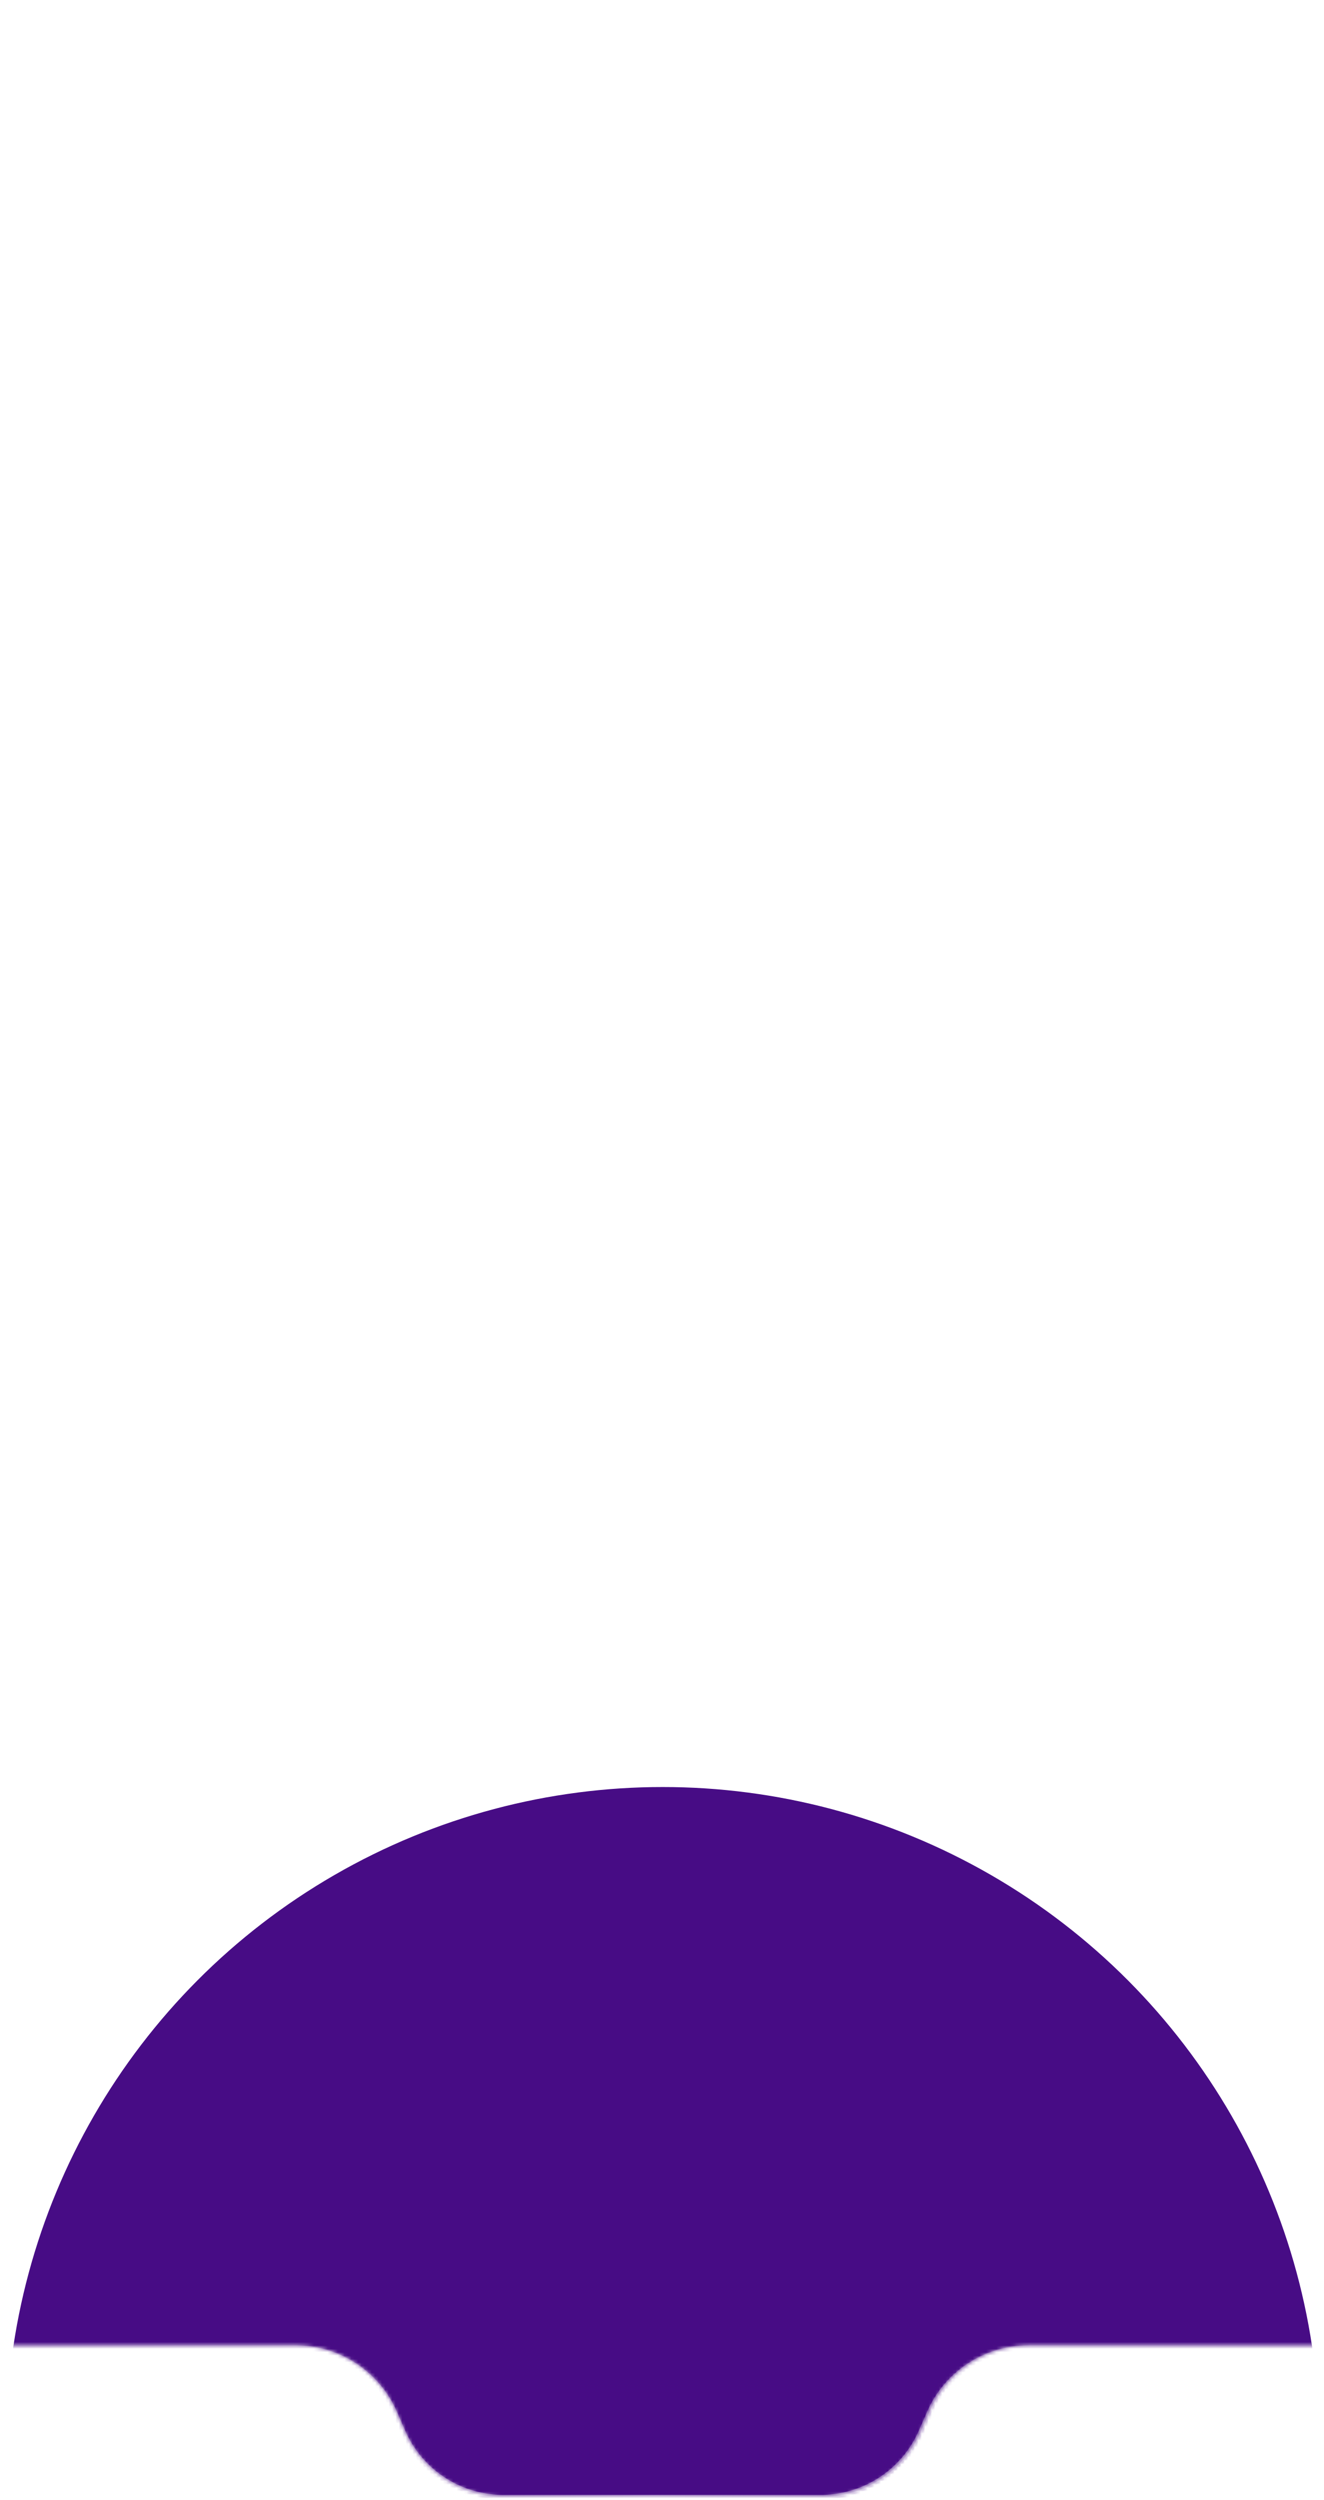 <svg width="390" height="736" fill="none" xmlns="http://www.w3.org/2000/svg"><mask id="a" style="mask-type:alpha" maskUnits="userSpaceOnUse" x="-269" y="0" width="929" height="735"><path d="M659.421 0H-269v690.567H87.2a32 32 0 0129.341 19.228l2.602 5.977A32 32 0 00148.484 735h93.453a32 32 0 0029.341-19.228l2.602-5.977a32 32 0 0129.341-19.228h356.2V0z" fill="#D9D9D9"/></mask><g filter="url(#filter0_f_107_1570)" mask="url(#a)"><circle cx="195.21" cy="719.526" r="193.421" fill="#470C85"/></g><path d="M-1 691h88.108a32 32 0 0129.296 19.127l2.525 5.746A32 32 0 00148.226 735h93.548a32 32 0 0029.297-19.127l2.525-5.746A32 32 0 01302.892 691H390" stroke="url(#paint0_linear_107_1570)"/><defs><linearGradient id="paint0_linear_107_1570" x1="-1" y1="713" x2="390" y2="713" gradientUnits="userSpaceOnUse"><stop stop-color="#fff" stop-opacity="0"/><stop offset=".495" stop-color="#fff" stop-opacity=".5"/><stop offset="1" stop-color="#fff" stop-opacity="0"/></linearGradient><filter id="filter0_f_107_1570" x="-398.211" y="126.105" width="1186.84" height="1186.84" filterUnits="userSpaceOnUse" color-interpolation-filters="sRGB"><feFlood flood-opacity="0" result="BackgroundImageFix"/><feBlend in="SourceGraphic" in2="BackgroundImageFix" result="shape"/><feGaussianBlur stdDeviation="200" result="effect1_foregroundBlur_107_1570"/></filter></defs></svg>